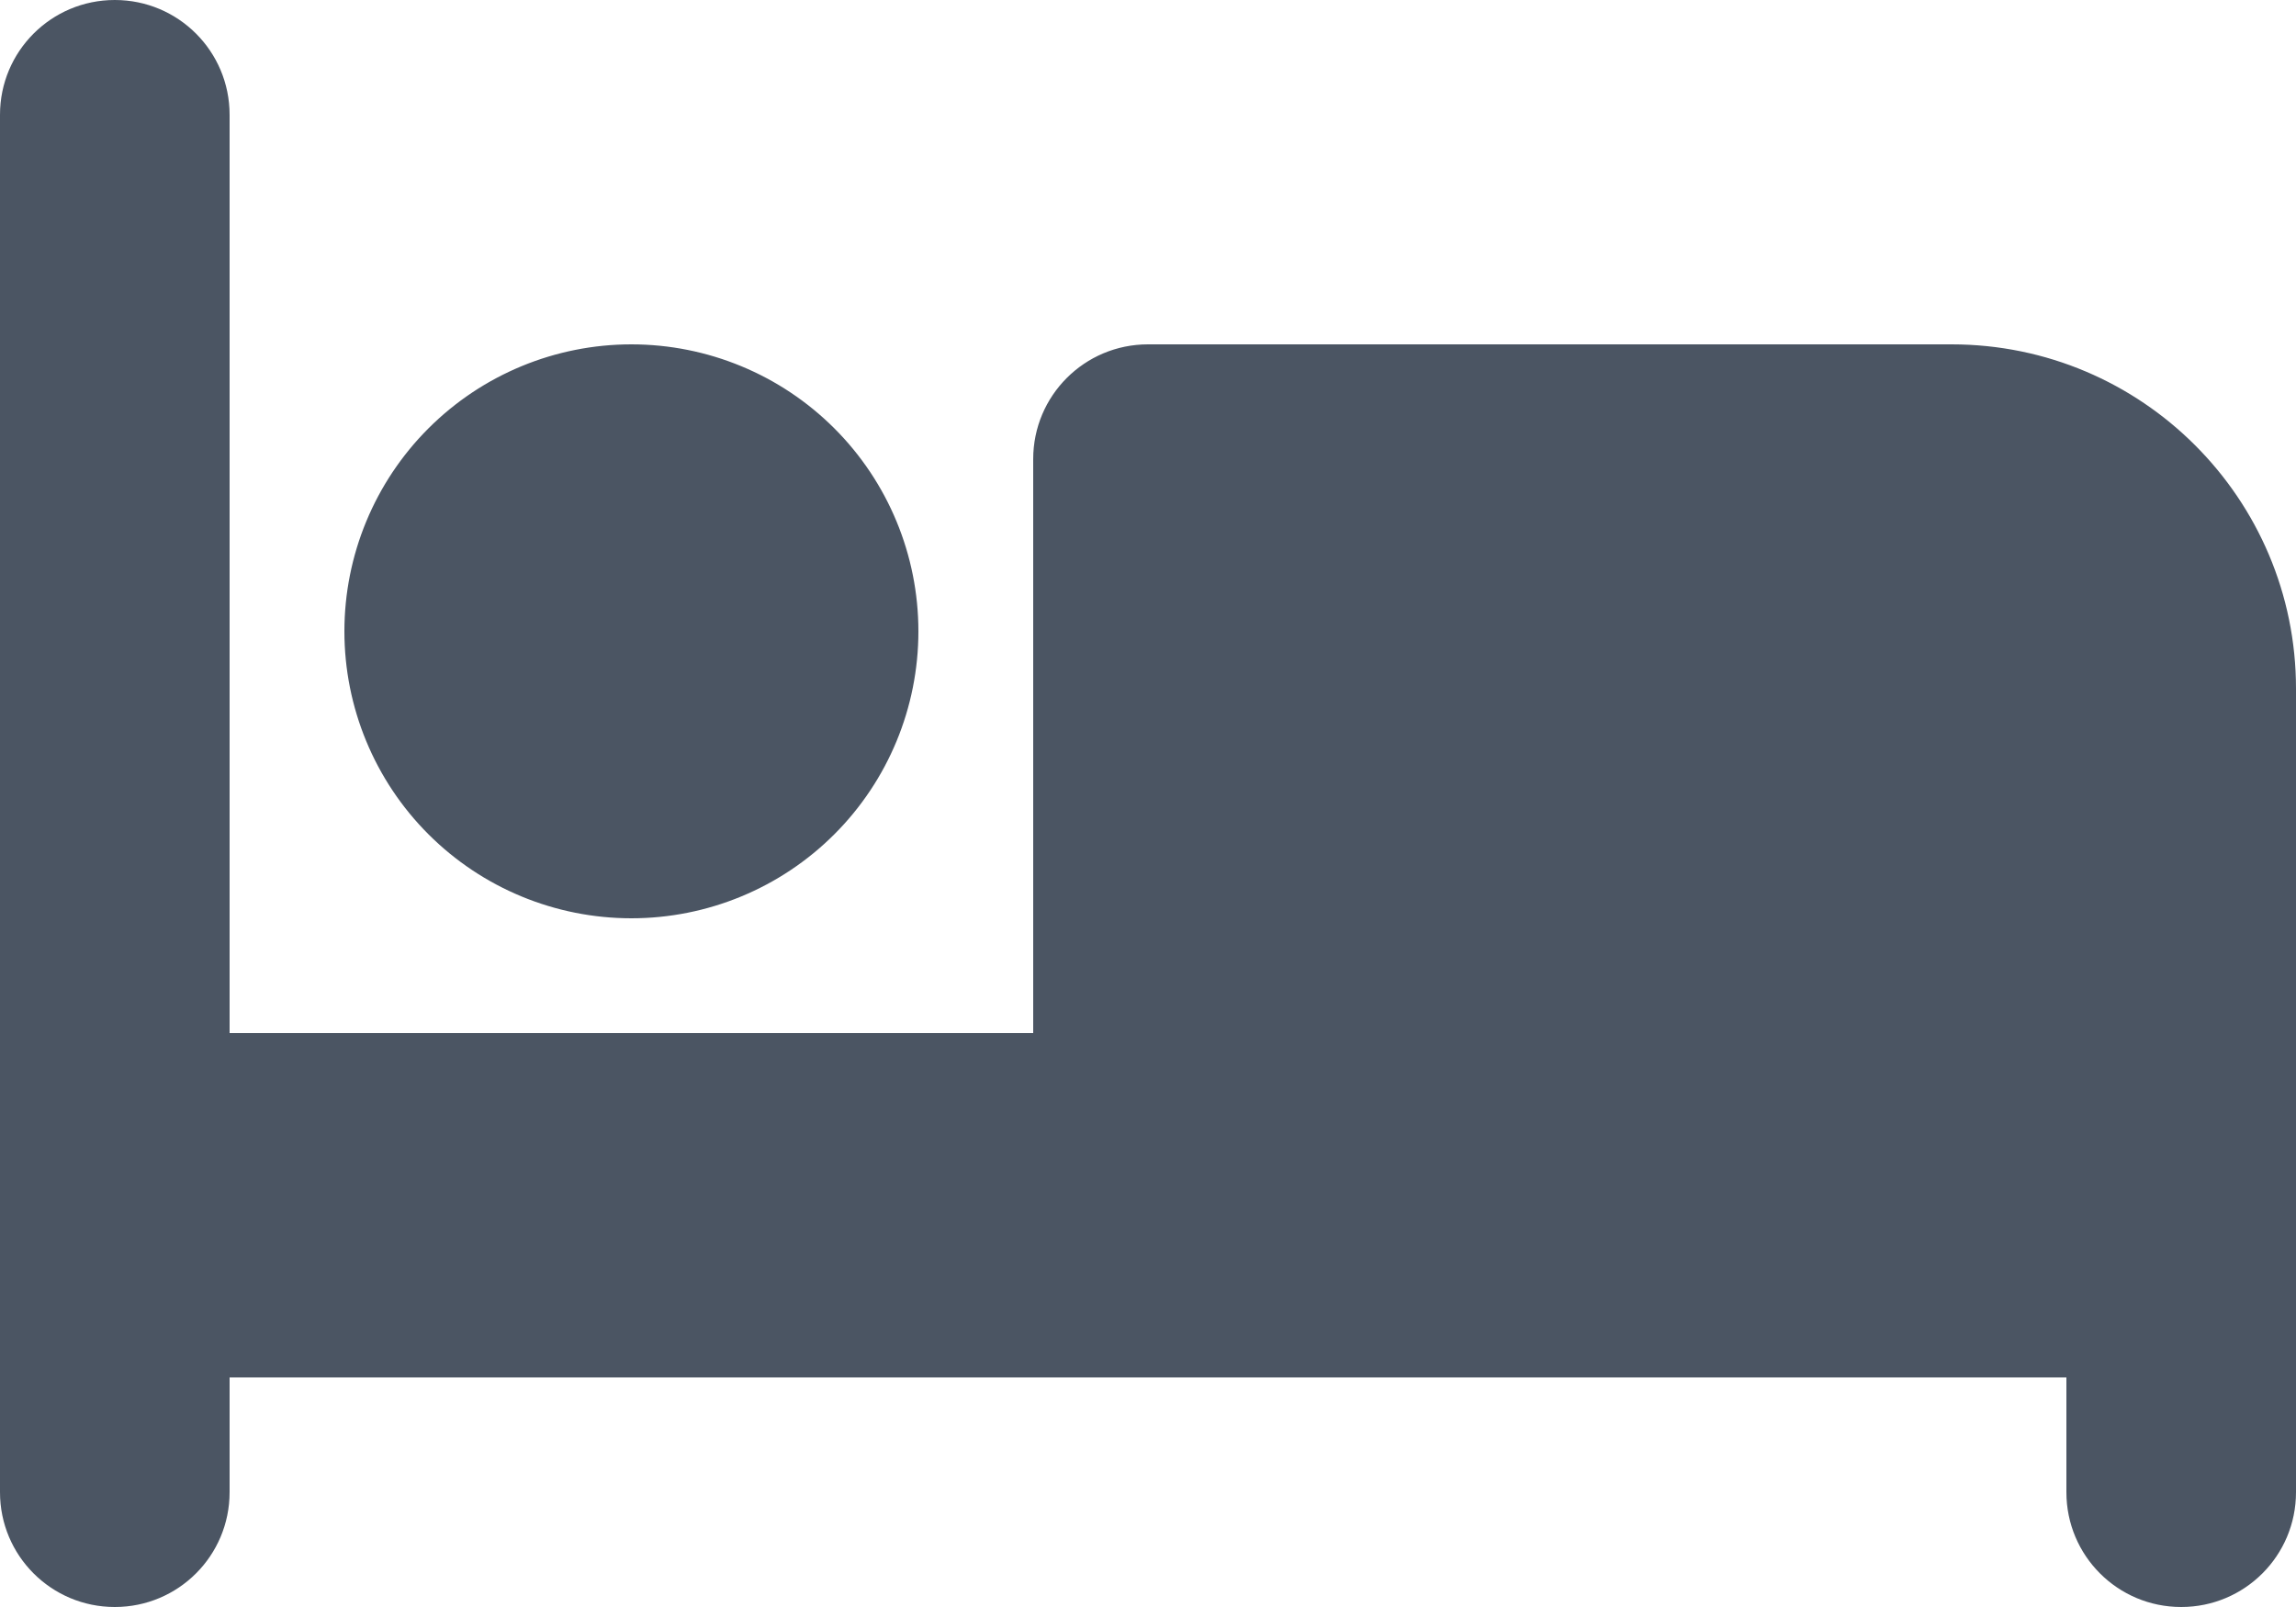 <svg width="20" height="14" viewBox="0 0 20 14" fill="none" xmlns="http://www.w3.org/2000/svg">
<path d="M1 0C1.553 0 2 0.447 2 1V9H9V4C9 3.447 9.447 3 10 3H17C18.656 3 20 4.344 20 6V13C20 13.553 19.553 14 19 14C18.447 14 18 13.553 18 13V12H11H10H2V13C2 13.553 1.553 14 1 14C0.447 14 0 13.553 0 13V1C0 0.447 0.447 0 1 0ZM5.5 3C6.163 3 6.799 3.263 7.268 3.732C7.737 4.201 8 4.837 8 5.5C8 6.163 7.737 6.799 7.268 7.268C6.799 7.737 6.163 8 5.5 8C4.837 8 4.201 7.737 3.732 7.268C3.263 6.799 3 6.163 3 5.5C3 4.837 3.263 4.201 3.732 3.732C4.201 3.263 4.837 3 5.5 3Z" fill="#4B5563"/>
</svg>

